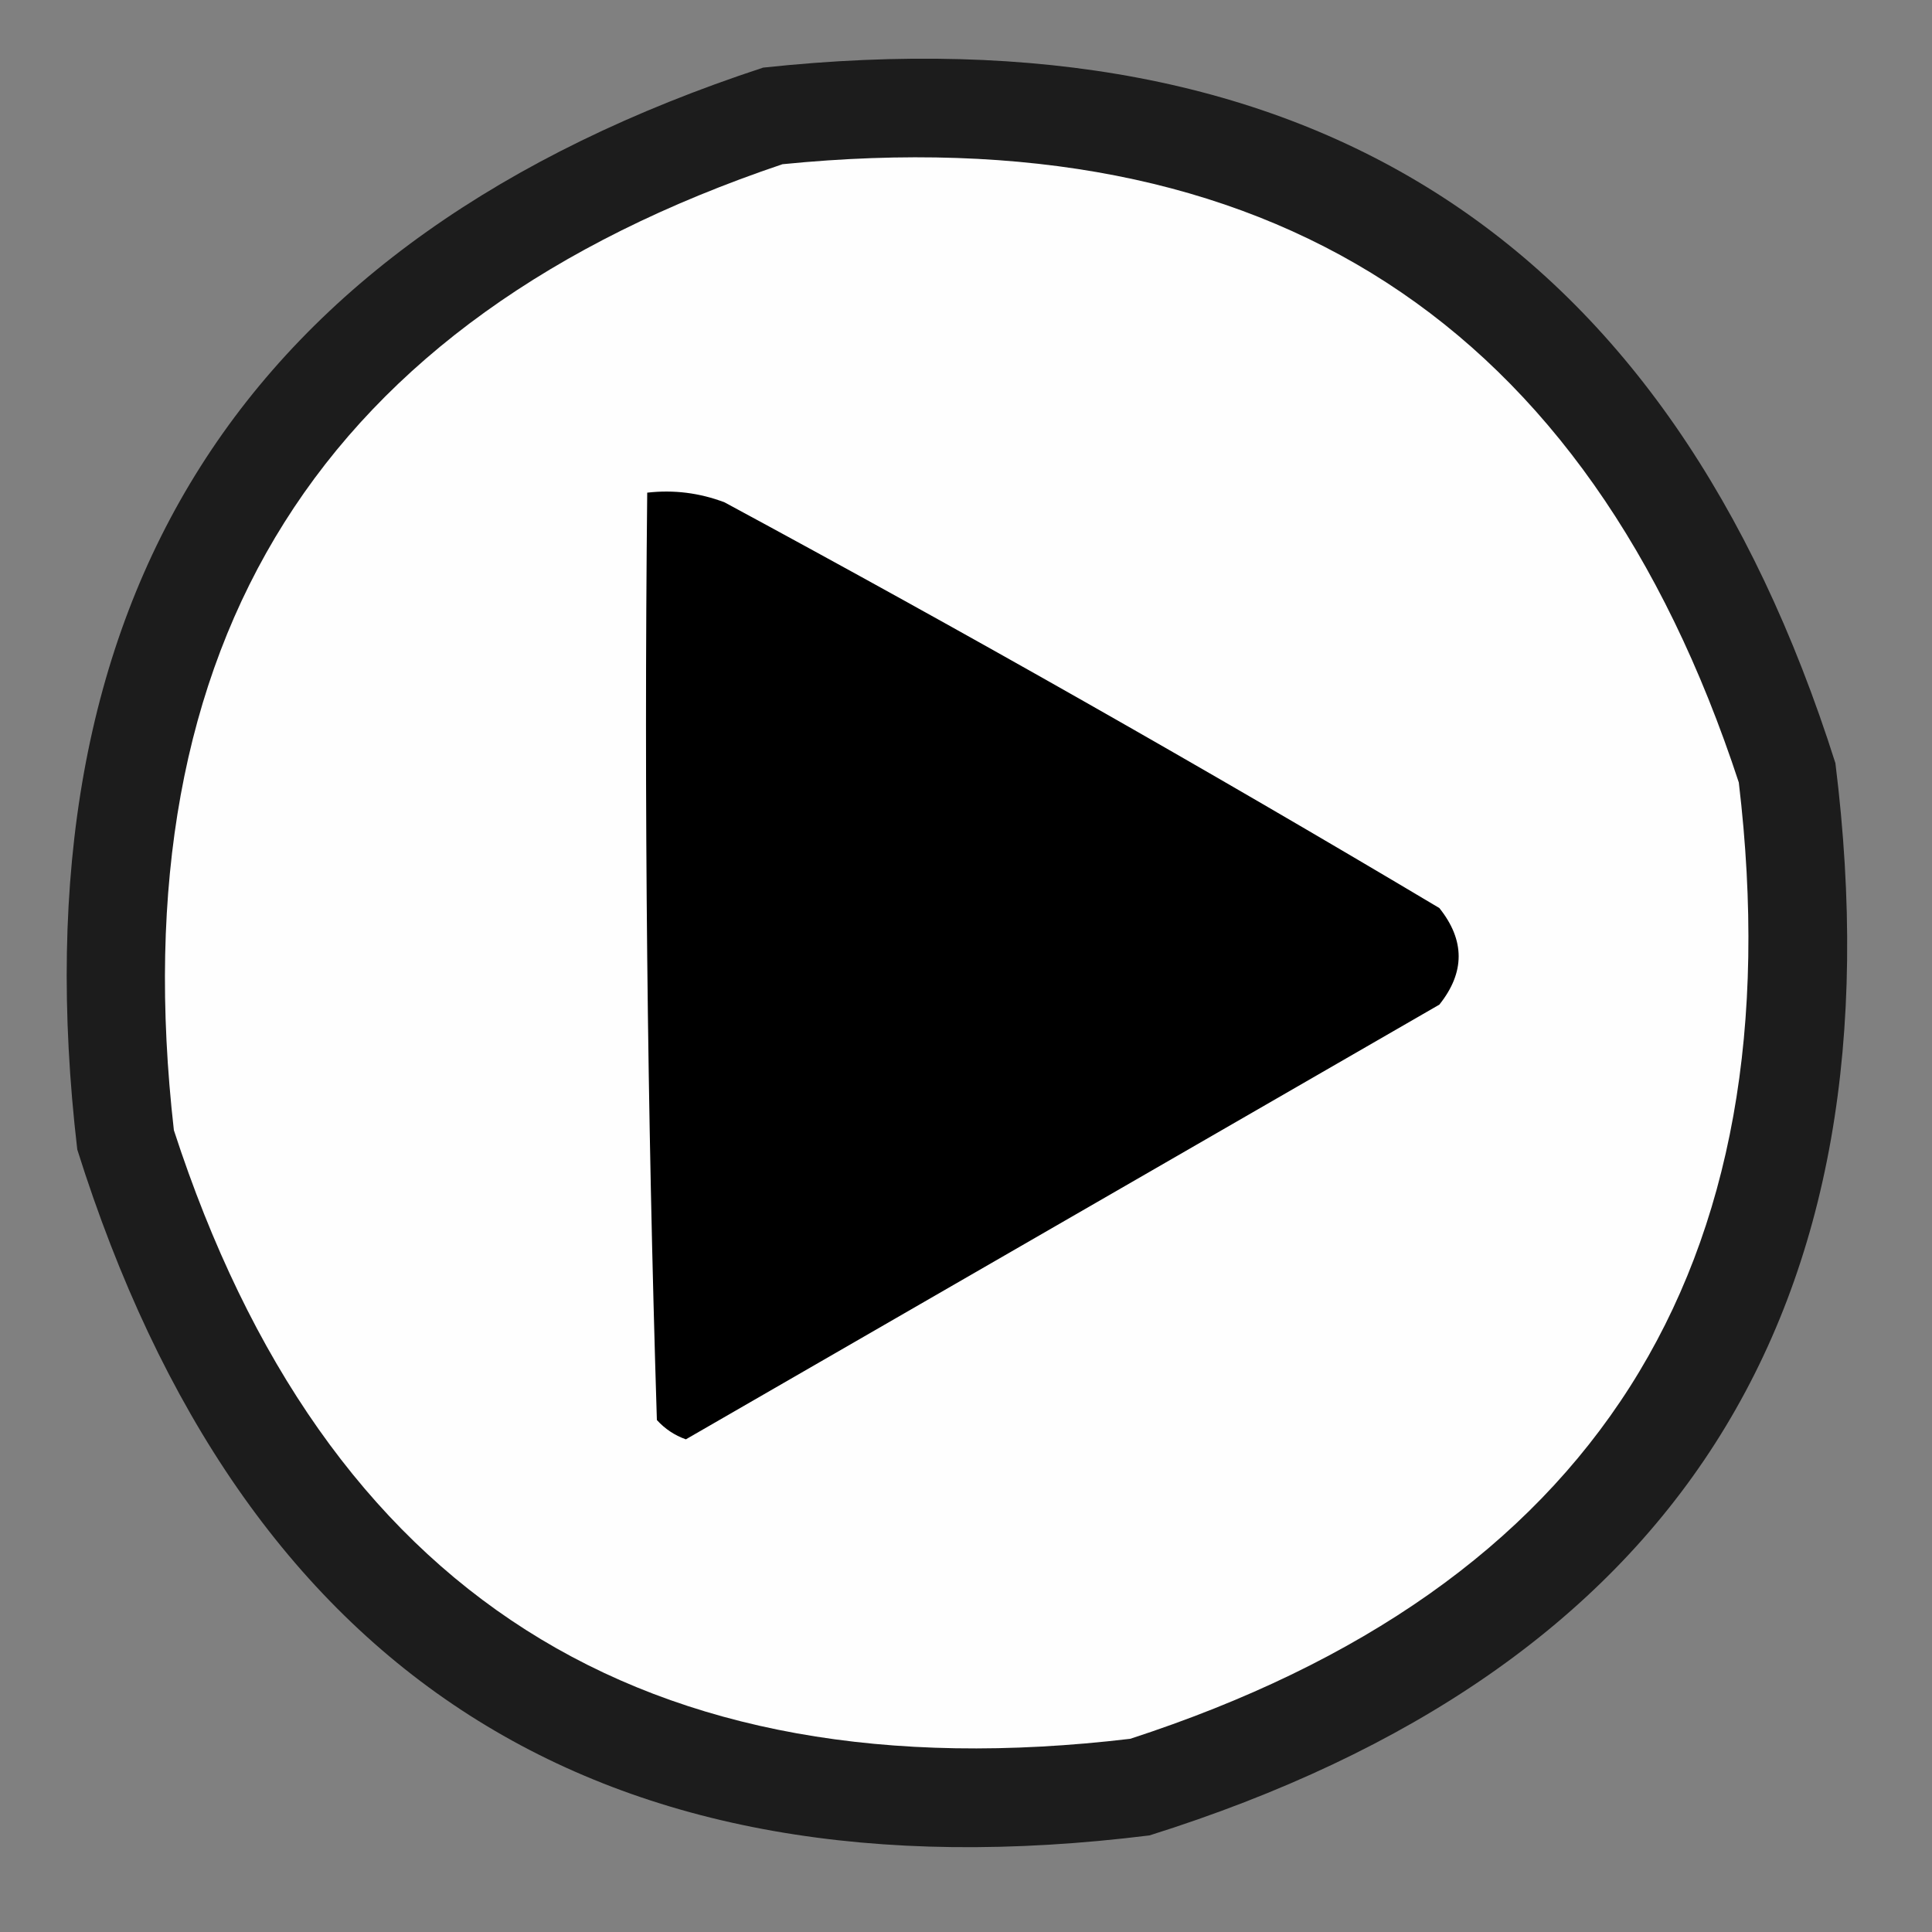 <?xml version="1.0" encoding="UTF-8"?>
<!DOCTYPE svg PUBLIC "-//W3C//DTD SVG 1.1//EN" "http://www.w3.org/Graphics/SVG/1.1/DTD/svg11.dtd">
<svg xmlns="http://www.w3.org/2000/svg" version="1.1" width="100px" height="100px" style="shape-rendering:geometricPrecision; text-rendering:geometricPrecision; image-rendering:optimizeQuality; fill-rule:evenodd; clip-rule:evenodd" xmlns:xlink="http://www.w3.org/1999/xlink">
<rect width="100%" height="100%" fill="#808080" stroke="none"/>
<g><path style="opacity:0.782" fill="#000000" d="M 39.5,3.5 C 67.922,0.452 86.422,12.452 95,39.5C 98.536,67.943 86.703,86.443 59.5,95C 31.057,98.536 12.557,86.703 4,59.5C 0.672,31.031 12.506,12.365 39.5,3.5 Z"/></g>
<g><path style="opacity:1" fill="#fefefe" d="M 40.5,8.5 C 65.675,5.992 82.175,16.659 90,40.5C 92.994,65.694 82.494,82.194 58.5,90C 33.306,92.994 16.806,82.494 9,58.5C 6.127,33.219 16.627,16.552 40.5,8.5 Z"/></g>
<g><path style="opacity:1" fill="#000000" d="M 33.5,25.5 C 34.873,25.343 36.207,25.51 37.5,26C 49.996,32.747 62.329,39.747 74.5,47C 75.833,48.667 75.833,50.333 74.5,52C 61.5,59.5 48.5,67 35.5,74.5C 34.914,74.291 34.414,73.957 34,73.5C 33.5,57.504 33.333,41.504 33.5,25.5 Z"/></g>
</svg>
